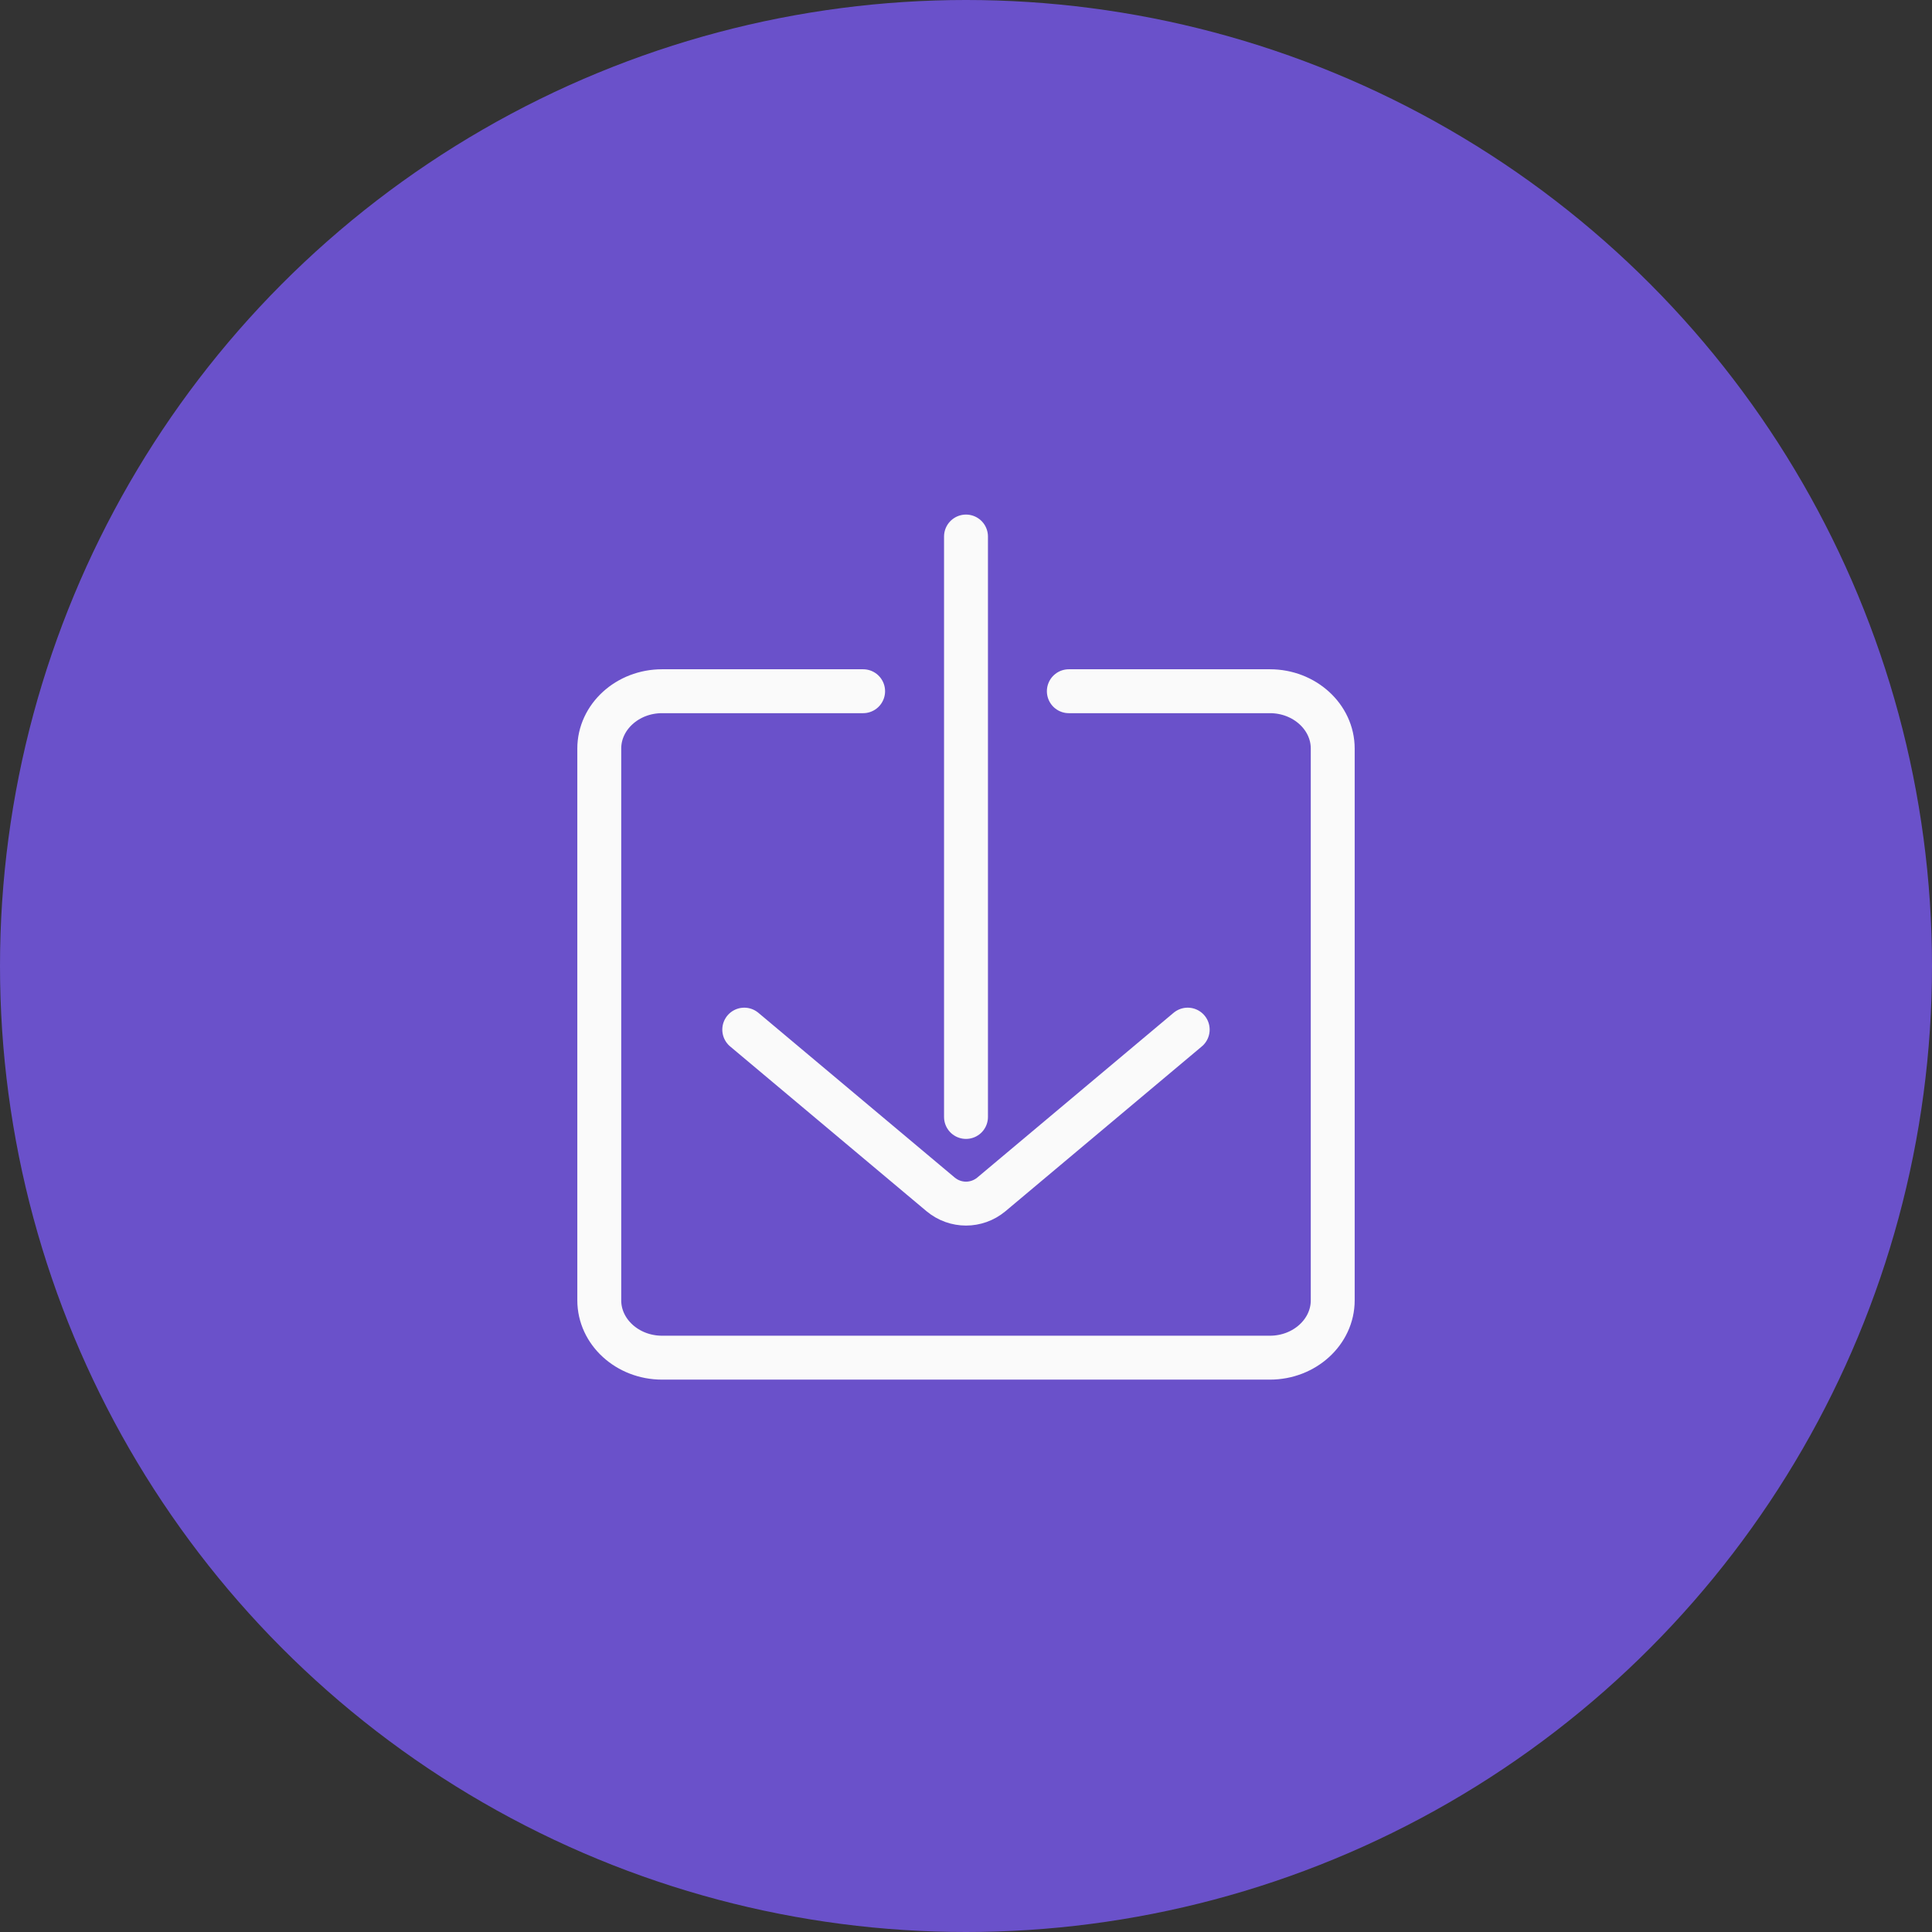<svg width="44" height="44" viewBox="0 0 44 44" fill="none" xmlns="http://www.w3.org/2000/svg">
<rect x="0" y="0" width="44" height="44" fill="#333333" stroke="none"/>
<circle cx="22" cy="22" r="22" fill="#6A51CA"/>
<path d="M19.657 15.742H15.078C14.291 15.742 13.648 16.328 13.648 17.048V29.614C13.648 30.334 14.291 30.92 15.078 30.92H28.922C29.709 30.92 30.352 30.334 30.352 29.614V17.048C30.352 16.328 29.709 15.742 28.922 15.742H24.342" stroke="#FAFAFA" stroke-linecap="round" stroke-linejoin="round"/>
<path d="M22 25.438V12.219" stroke="#FAFAFA" stroke-linecap="round" stroke-linejoin="round"/>
<path d="M27.049 23.449L22.576 27.203C22.24 27.481 21.76 27.481 21.424 27.203L16.95 23.449" stroke="#FAFAFA" stroke-linecap="round" stroke-linejoin="round"/>
</svg>
